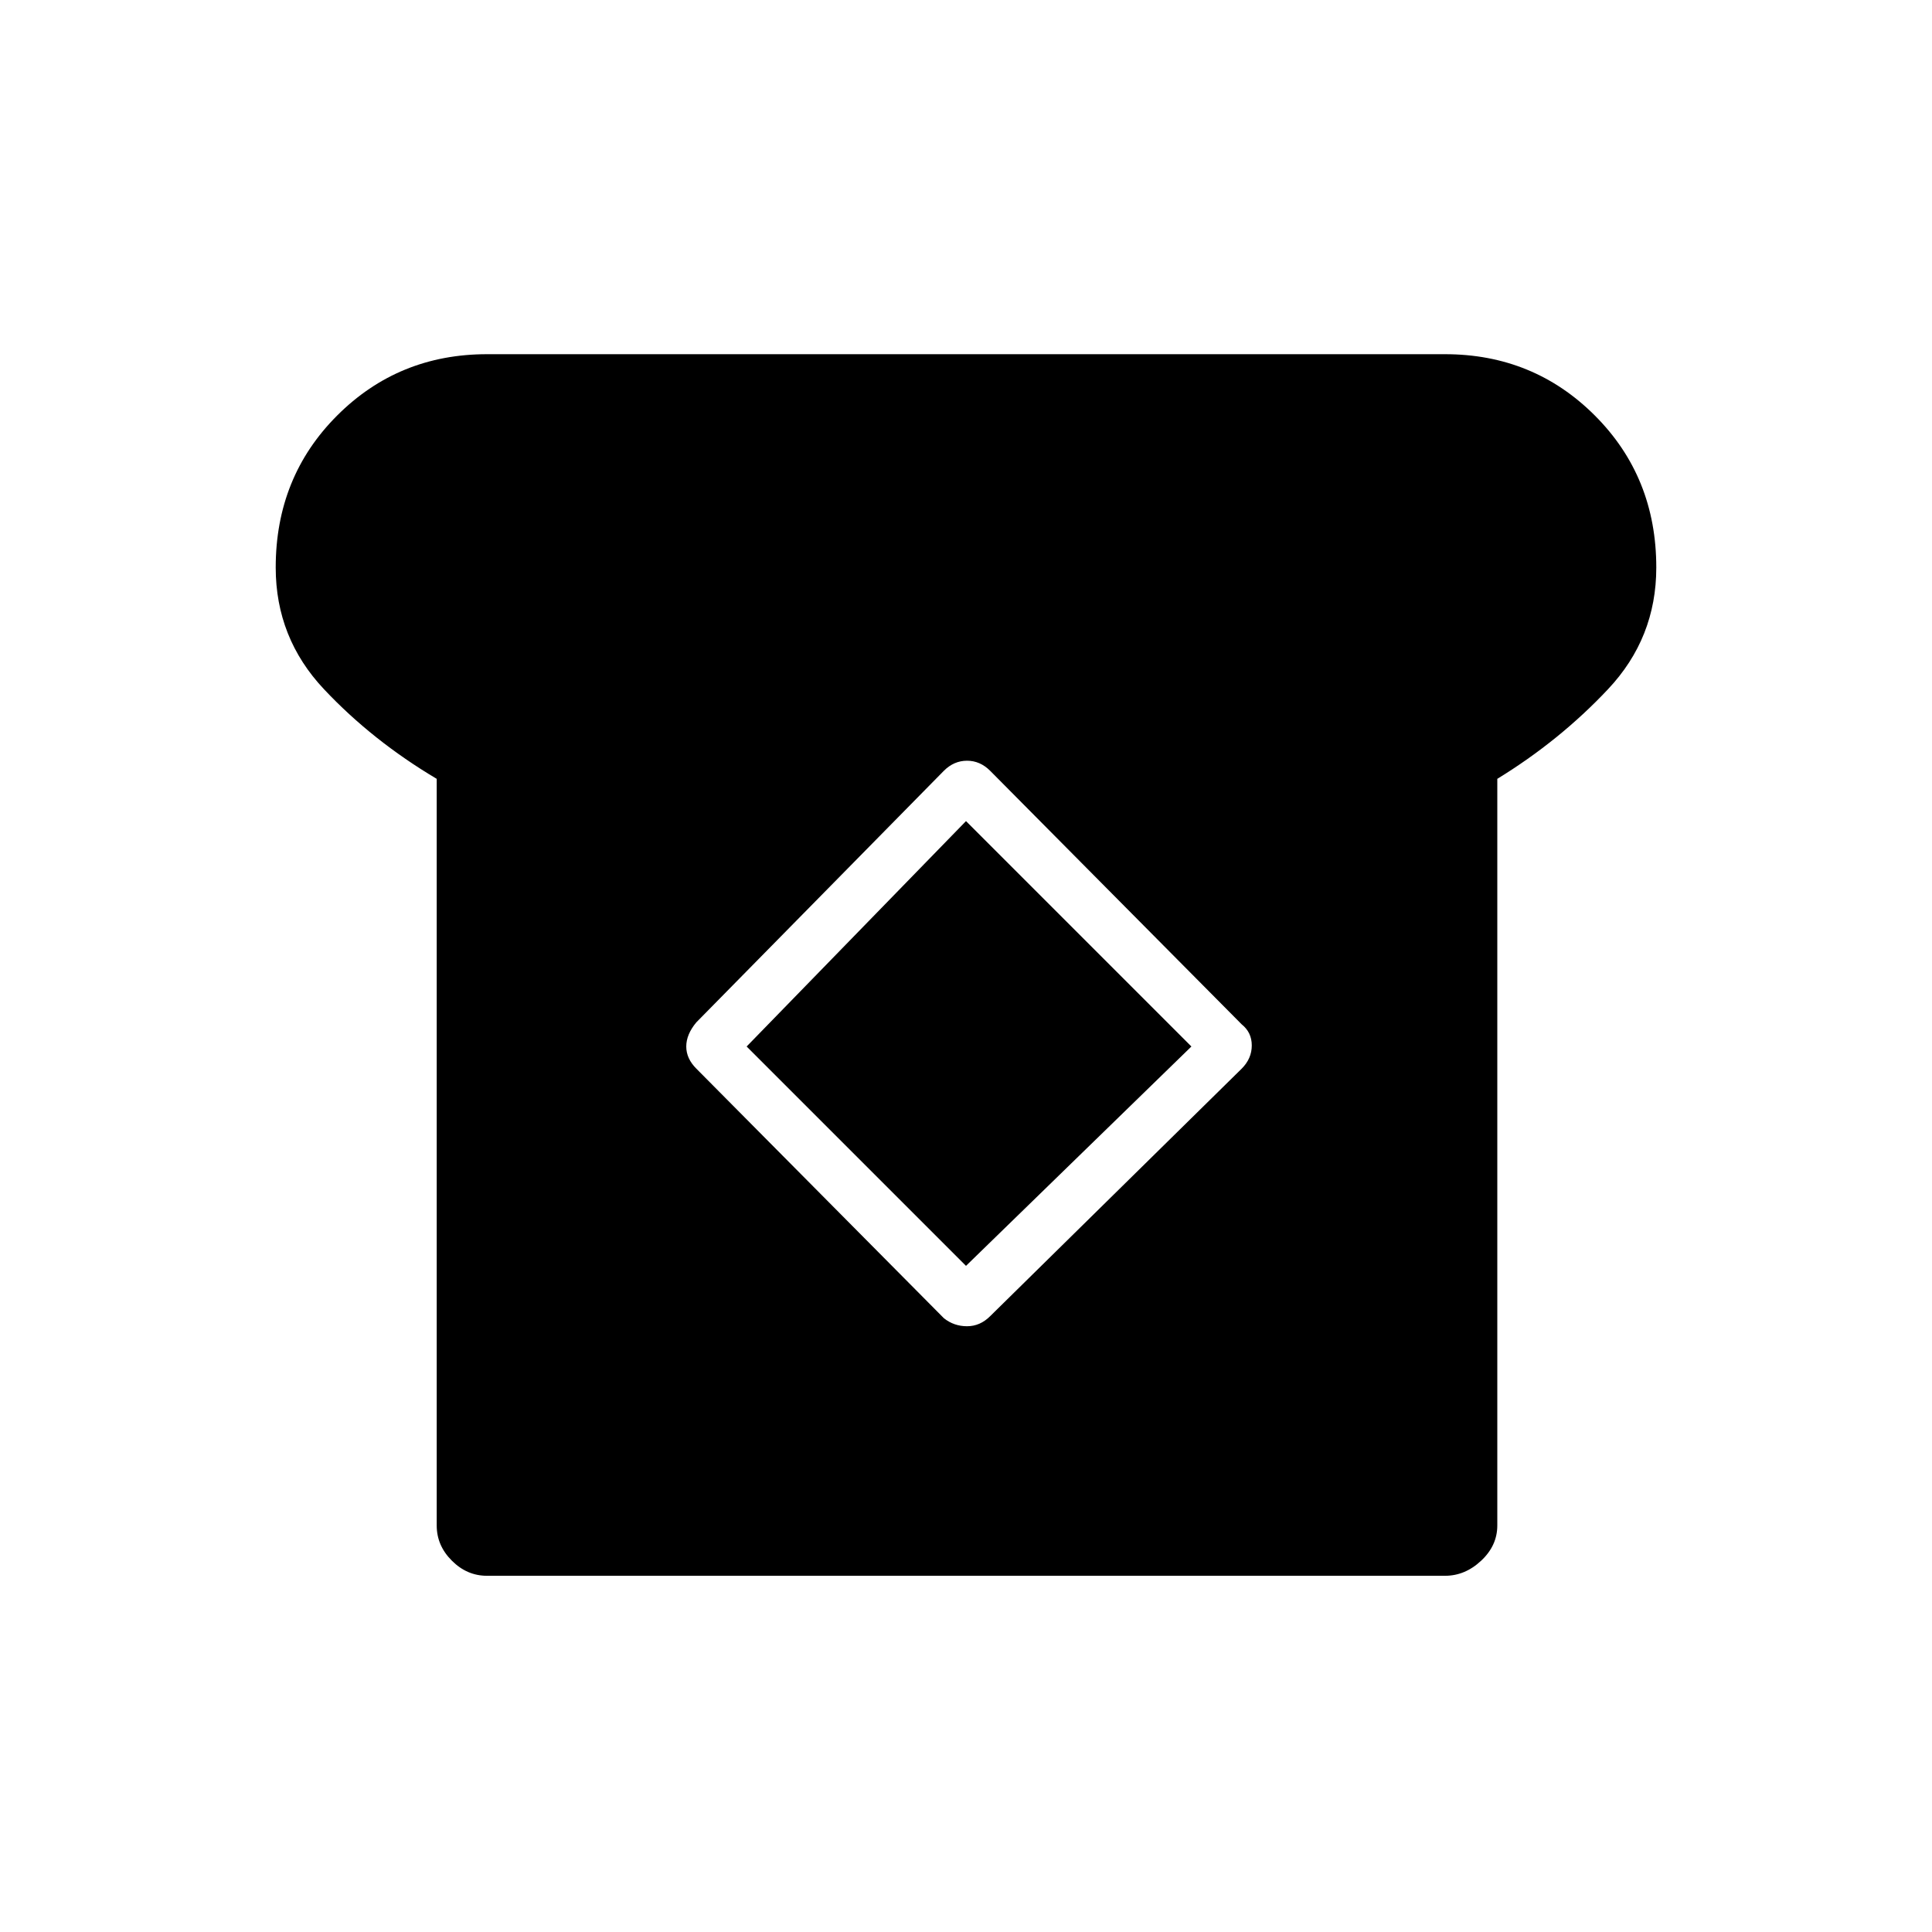 <svg xmlns="http://www.w3.org/2000/svg" height="24" width="24"><path d="M6.05 19.575Q5.8 19.575 5.613 19.387Q5.425 19.2 5.425 18.95V9.675Q4.625 9.2 4.025 8.562Q3.425 7.925 3.425 7.05Q3.425 5.925 4.188 5.162Q4.95 4.4 6.05 4.4H17.95Q19.05 4.4 19.812 5.162Q20.575 5.925 20.575 7.05Q20.575 7.925 19.975 8.562Q19.375 9.2 18.6 9.675V18.95Q18.6 19.2 18.4 19.387Q18.2 19.575 17.95 19.575ZM11.725 16.375Q11.85 16.475 12.013 16.475Q12.175 16.475 12.3 16.35L15.425 13.275Q15.55 13.15 15.55 12.987Q15.55 12.825 15.425 12.725L12.3 9.575Q12.175 9.45 12.013 9.45Q11.85 9.45 11.725 9.575L8.65 12.7Q8.525 12.85 8.525 13Q8.525 13.15 8.65 13.275ZM12 15.725 9.275 13 12 10.2 14.8 13Z"/></svg>